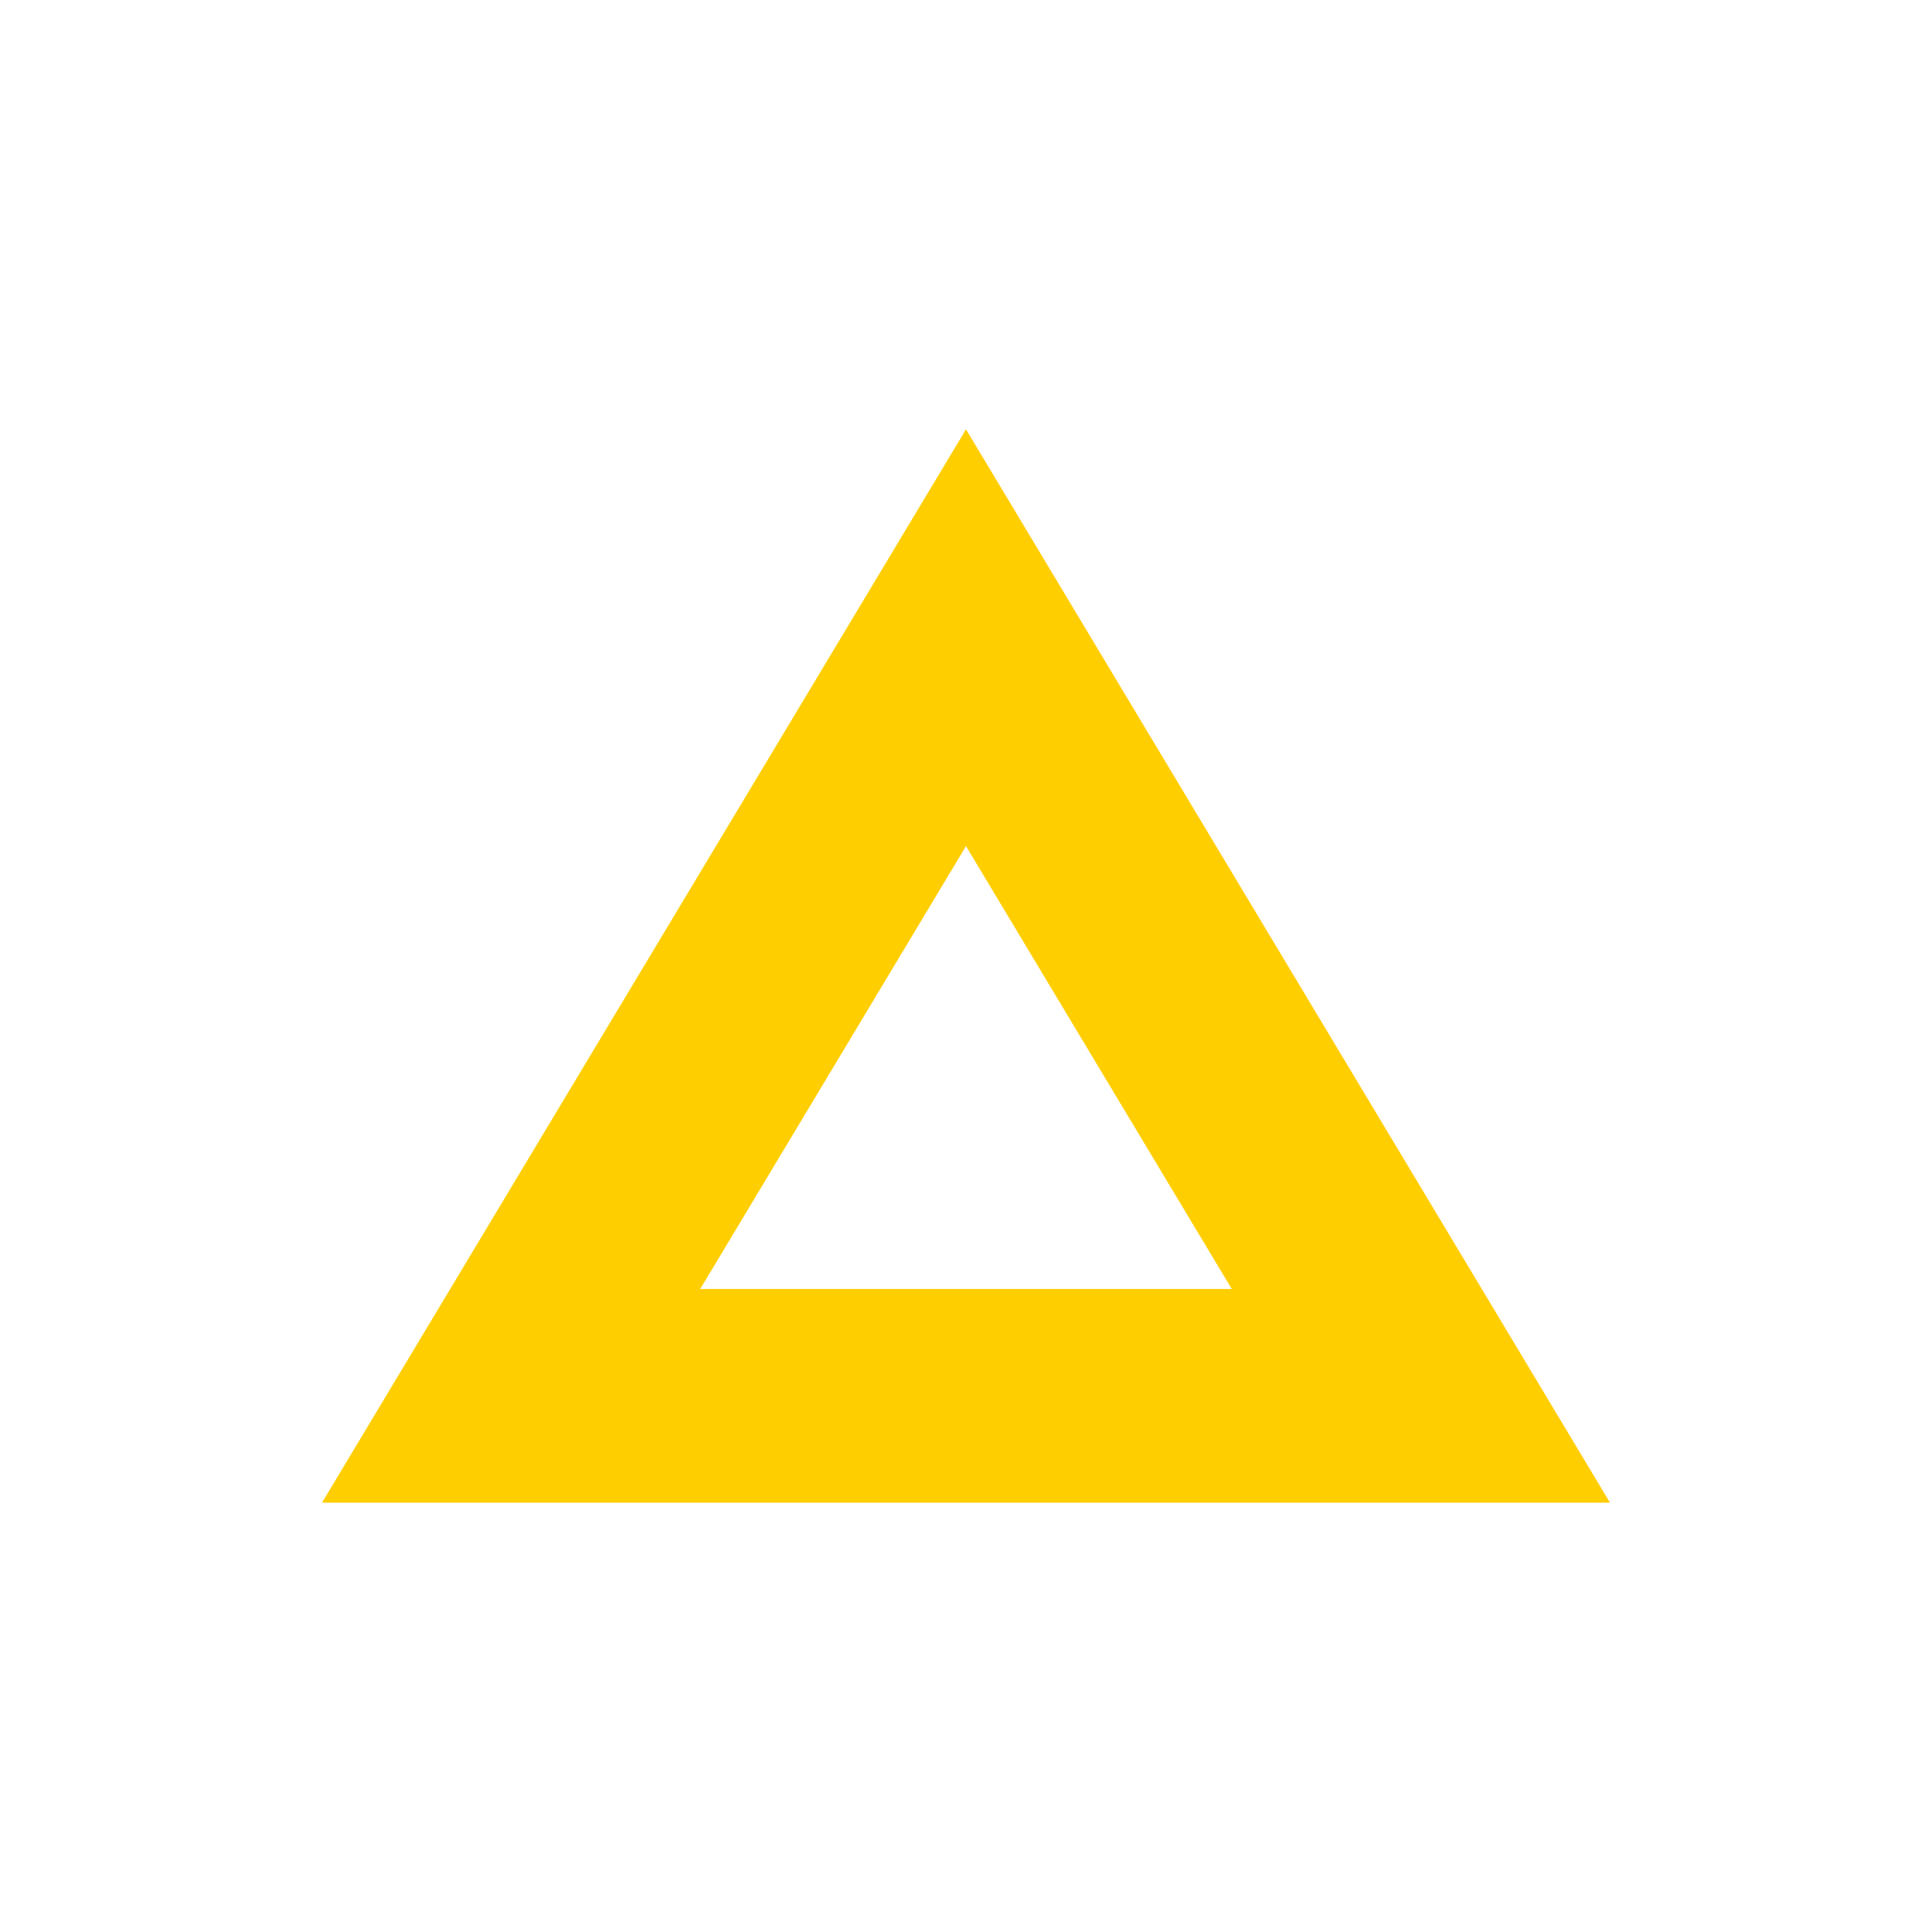 <svg width="18" height="18" viewBox="0 0 18 18" fill="none" xmlns="http://www.w3.org/2000/svg">
<path fill-rule="evenodd" clip-rule="evenodd" d="M9 4L3 14L15 14L9 4ZM9 7.883L6.524 12.009L11.476 12.009L9 7.883Z" fill="#FFCE00"/>
</svg>

